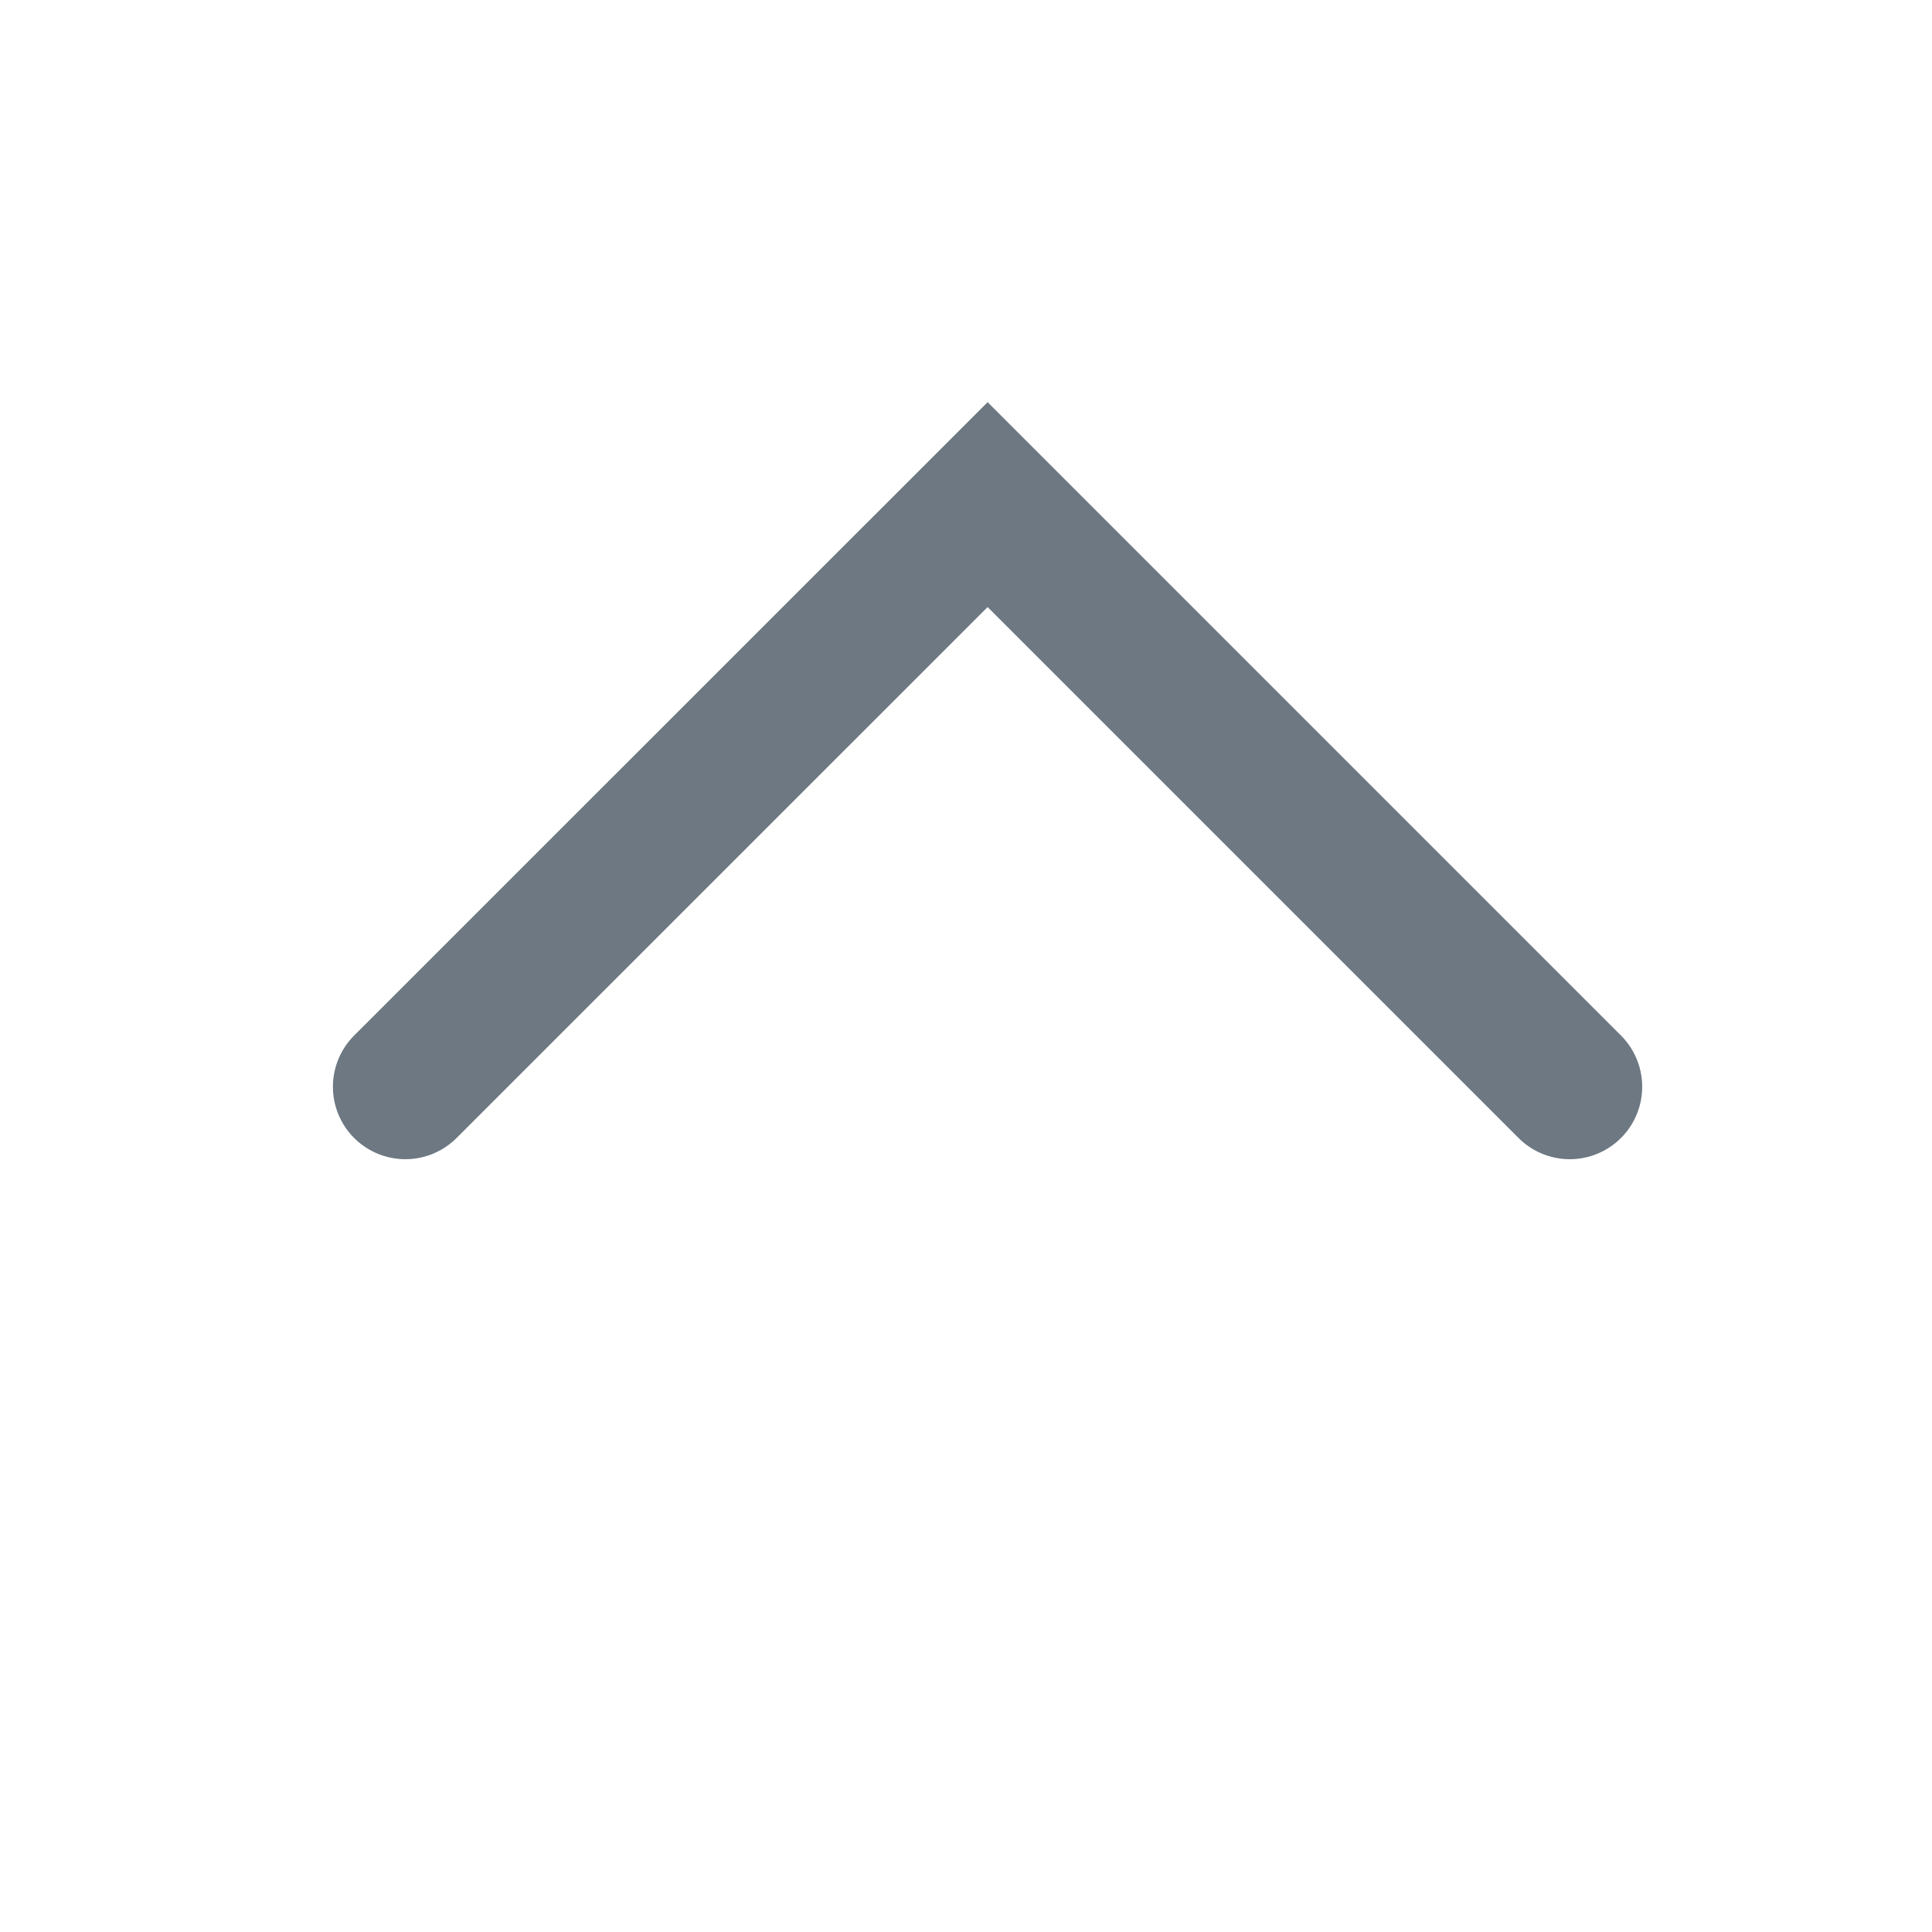 <svg width="16" height="16" viewBox="0 0 16 16" fill="none" xmlns="http://www.w3.org/2000/svg">
<mask id="mask0_1397_6608" style="mask-type:alpha" maskUnits="userSpaceOnUse" x="0" y="0" width="16" height="16">
<rect width="16" height="16" transform="matrix(-4.37114e-08 -1 -1 4.37114e-08 16 16)" fill="#1A1313"/>
</mask>
<g mask="url(#mask0_1397_6608)">
<path d="M13 9L8.179 4.179L3.357 9" stroke="#6D7882" stroke-width="1.2" stroke-linecap="round"/>
</g>
</svg>
